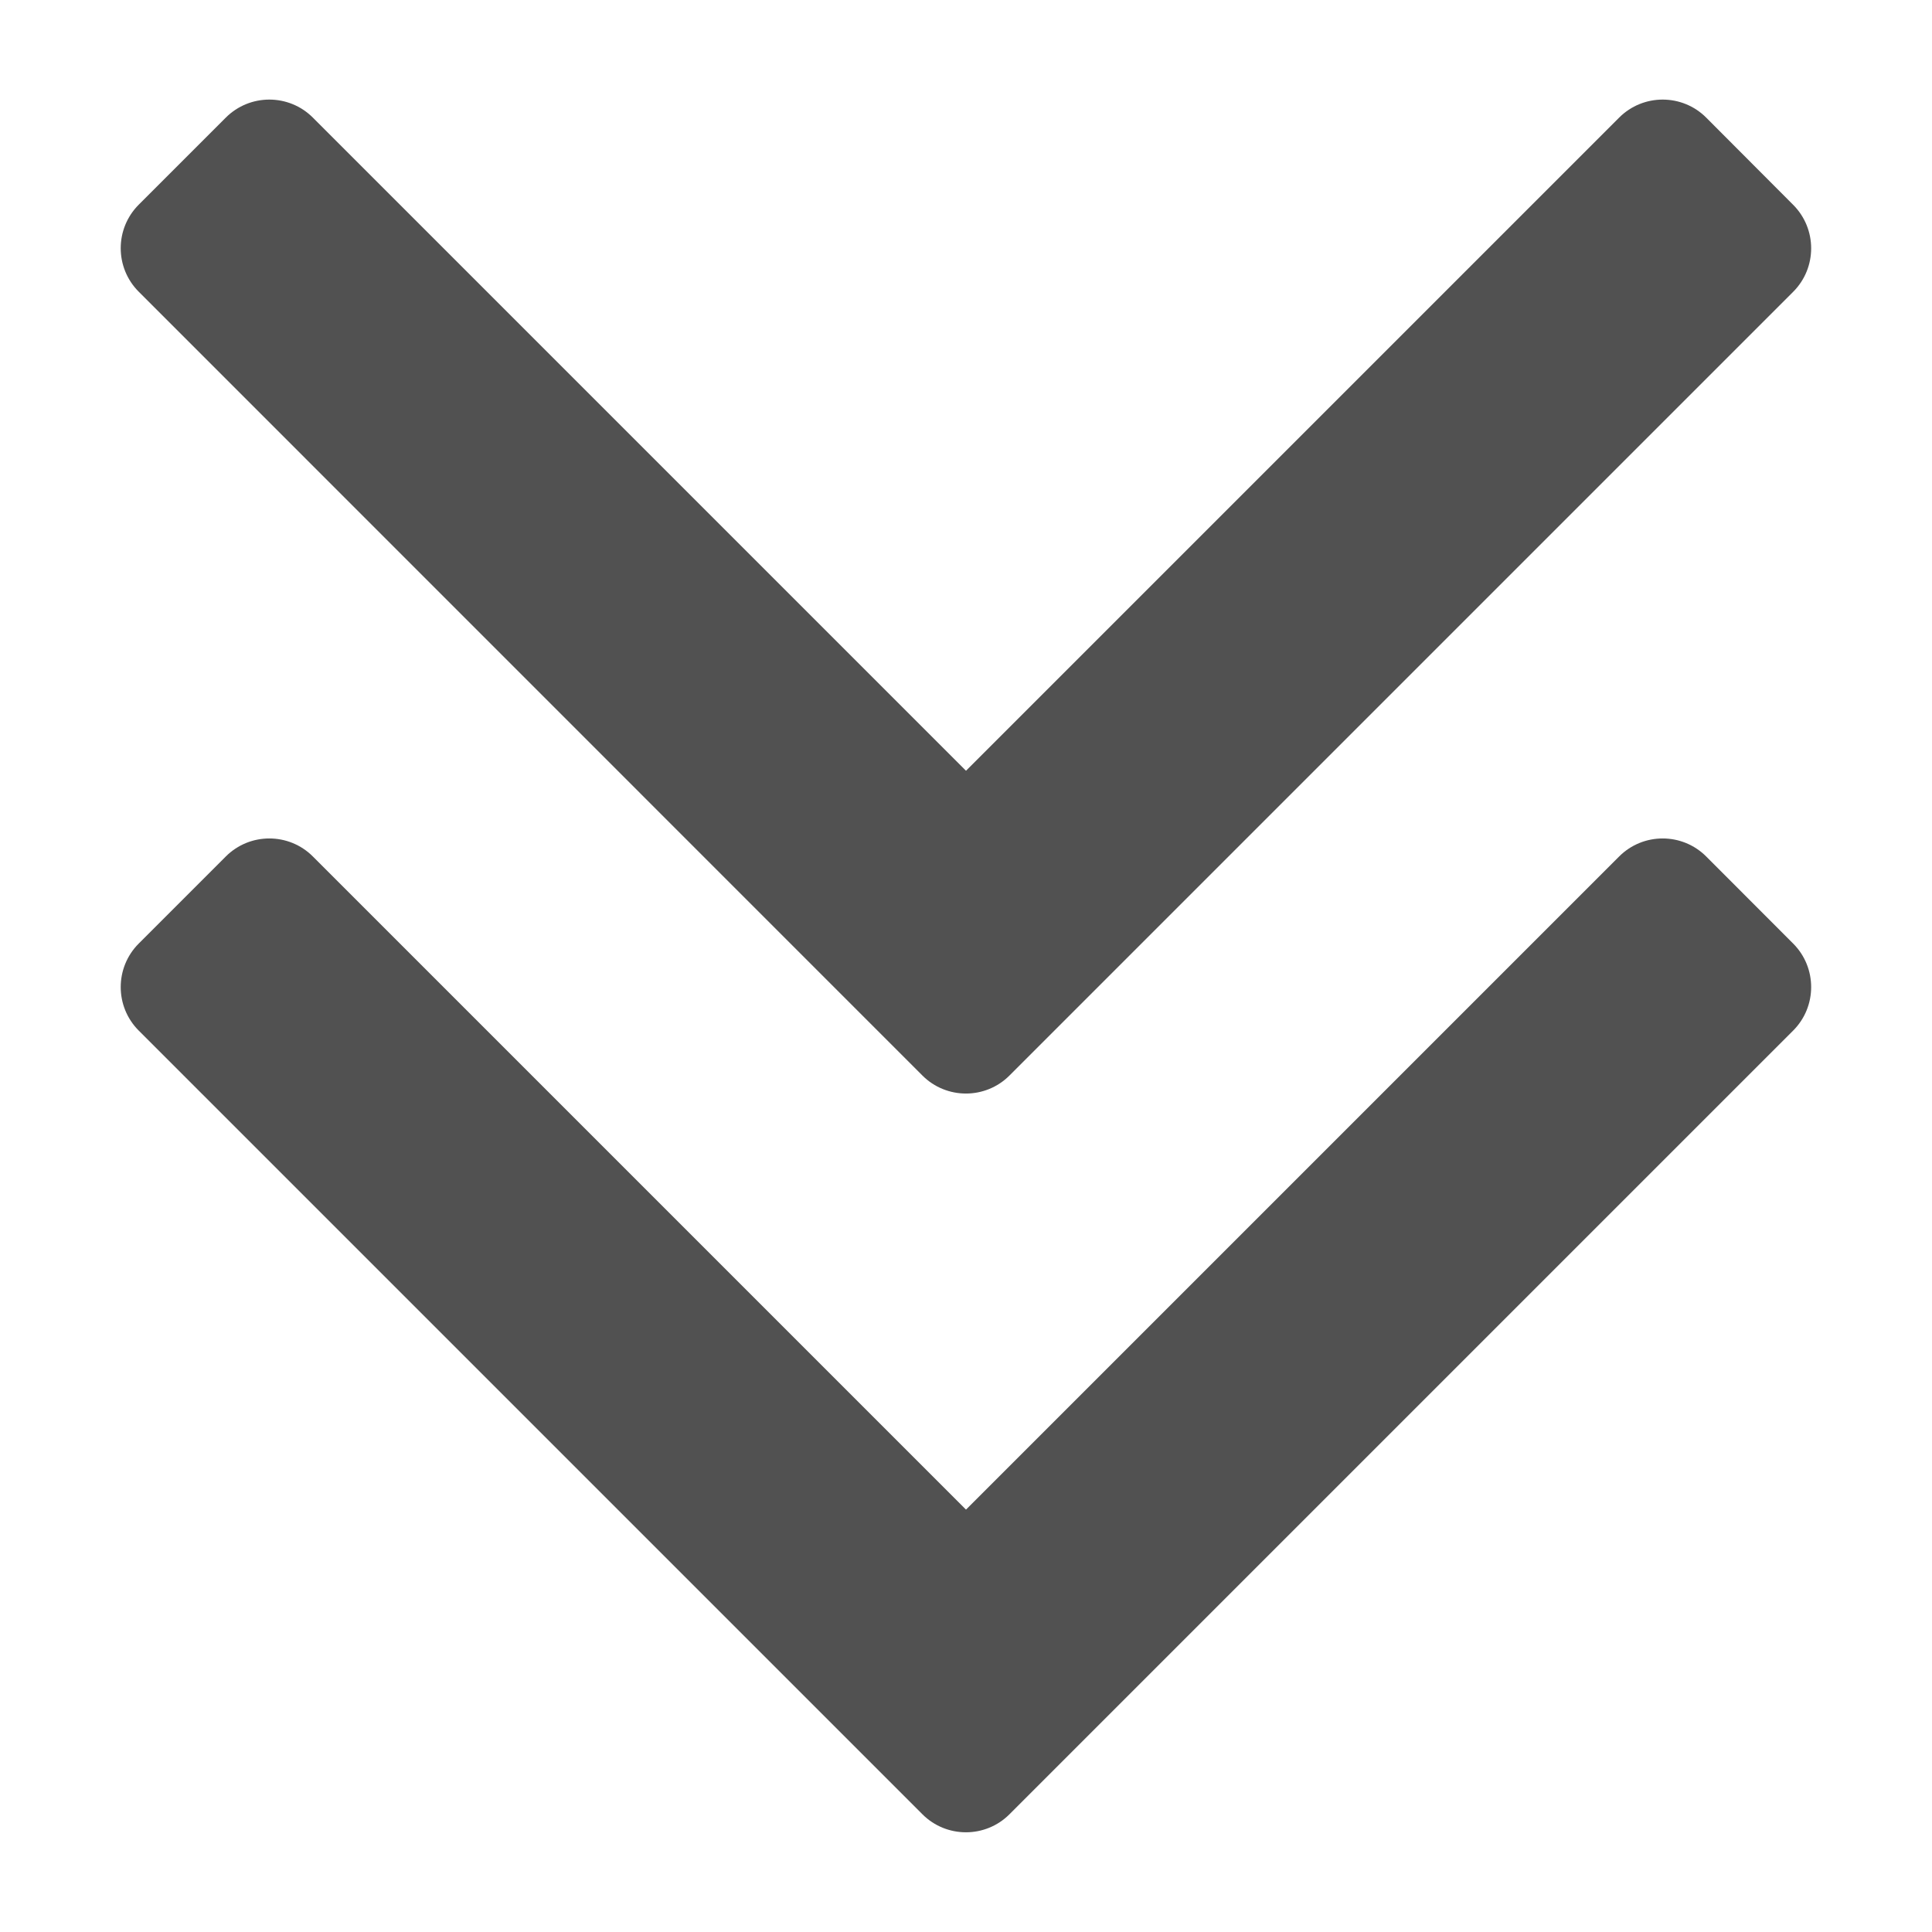 <svg t="1626943096424" class="icon" viewBox="0 0 1024 1024" version="1.1" xmlns="http://www.w3.org/2000/svg" p-id="13287" width="200" height="200"><path d="M904.32 453.952c-12.736-12.736-33.408-12.736-46.144 0L512 800.128 165.824 453.952c-12.736-12.736-33.408-12.736-46.144 0l-46.144 46.144c-12.736 12.736-12.736 33.408 0 46.144l415.36 415.36c12.736 12.736 33.408 12.736 46.144 0L950.4 546.24c12.736-12.736 12.736-33.408 0-46.144l-46.08-46.144zM488.896 570.048c12.736 12.736 33.408 12.736 46.144 0l415.36-415.36c12.736-12.736 12.736-33.408 0-46.144l-46.08-46.208c-12.736-12.736-33.408-12.736-46.144 0L512 408.512 165.824 62.336c-12.736-12.736-33.408-12.736-46.144 0L73.536 108.48c-12.736 12.736-12.736 33.408 0 46.144l415.36 415.424z" p-id="13288" fill="#515151"></path></svg>